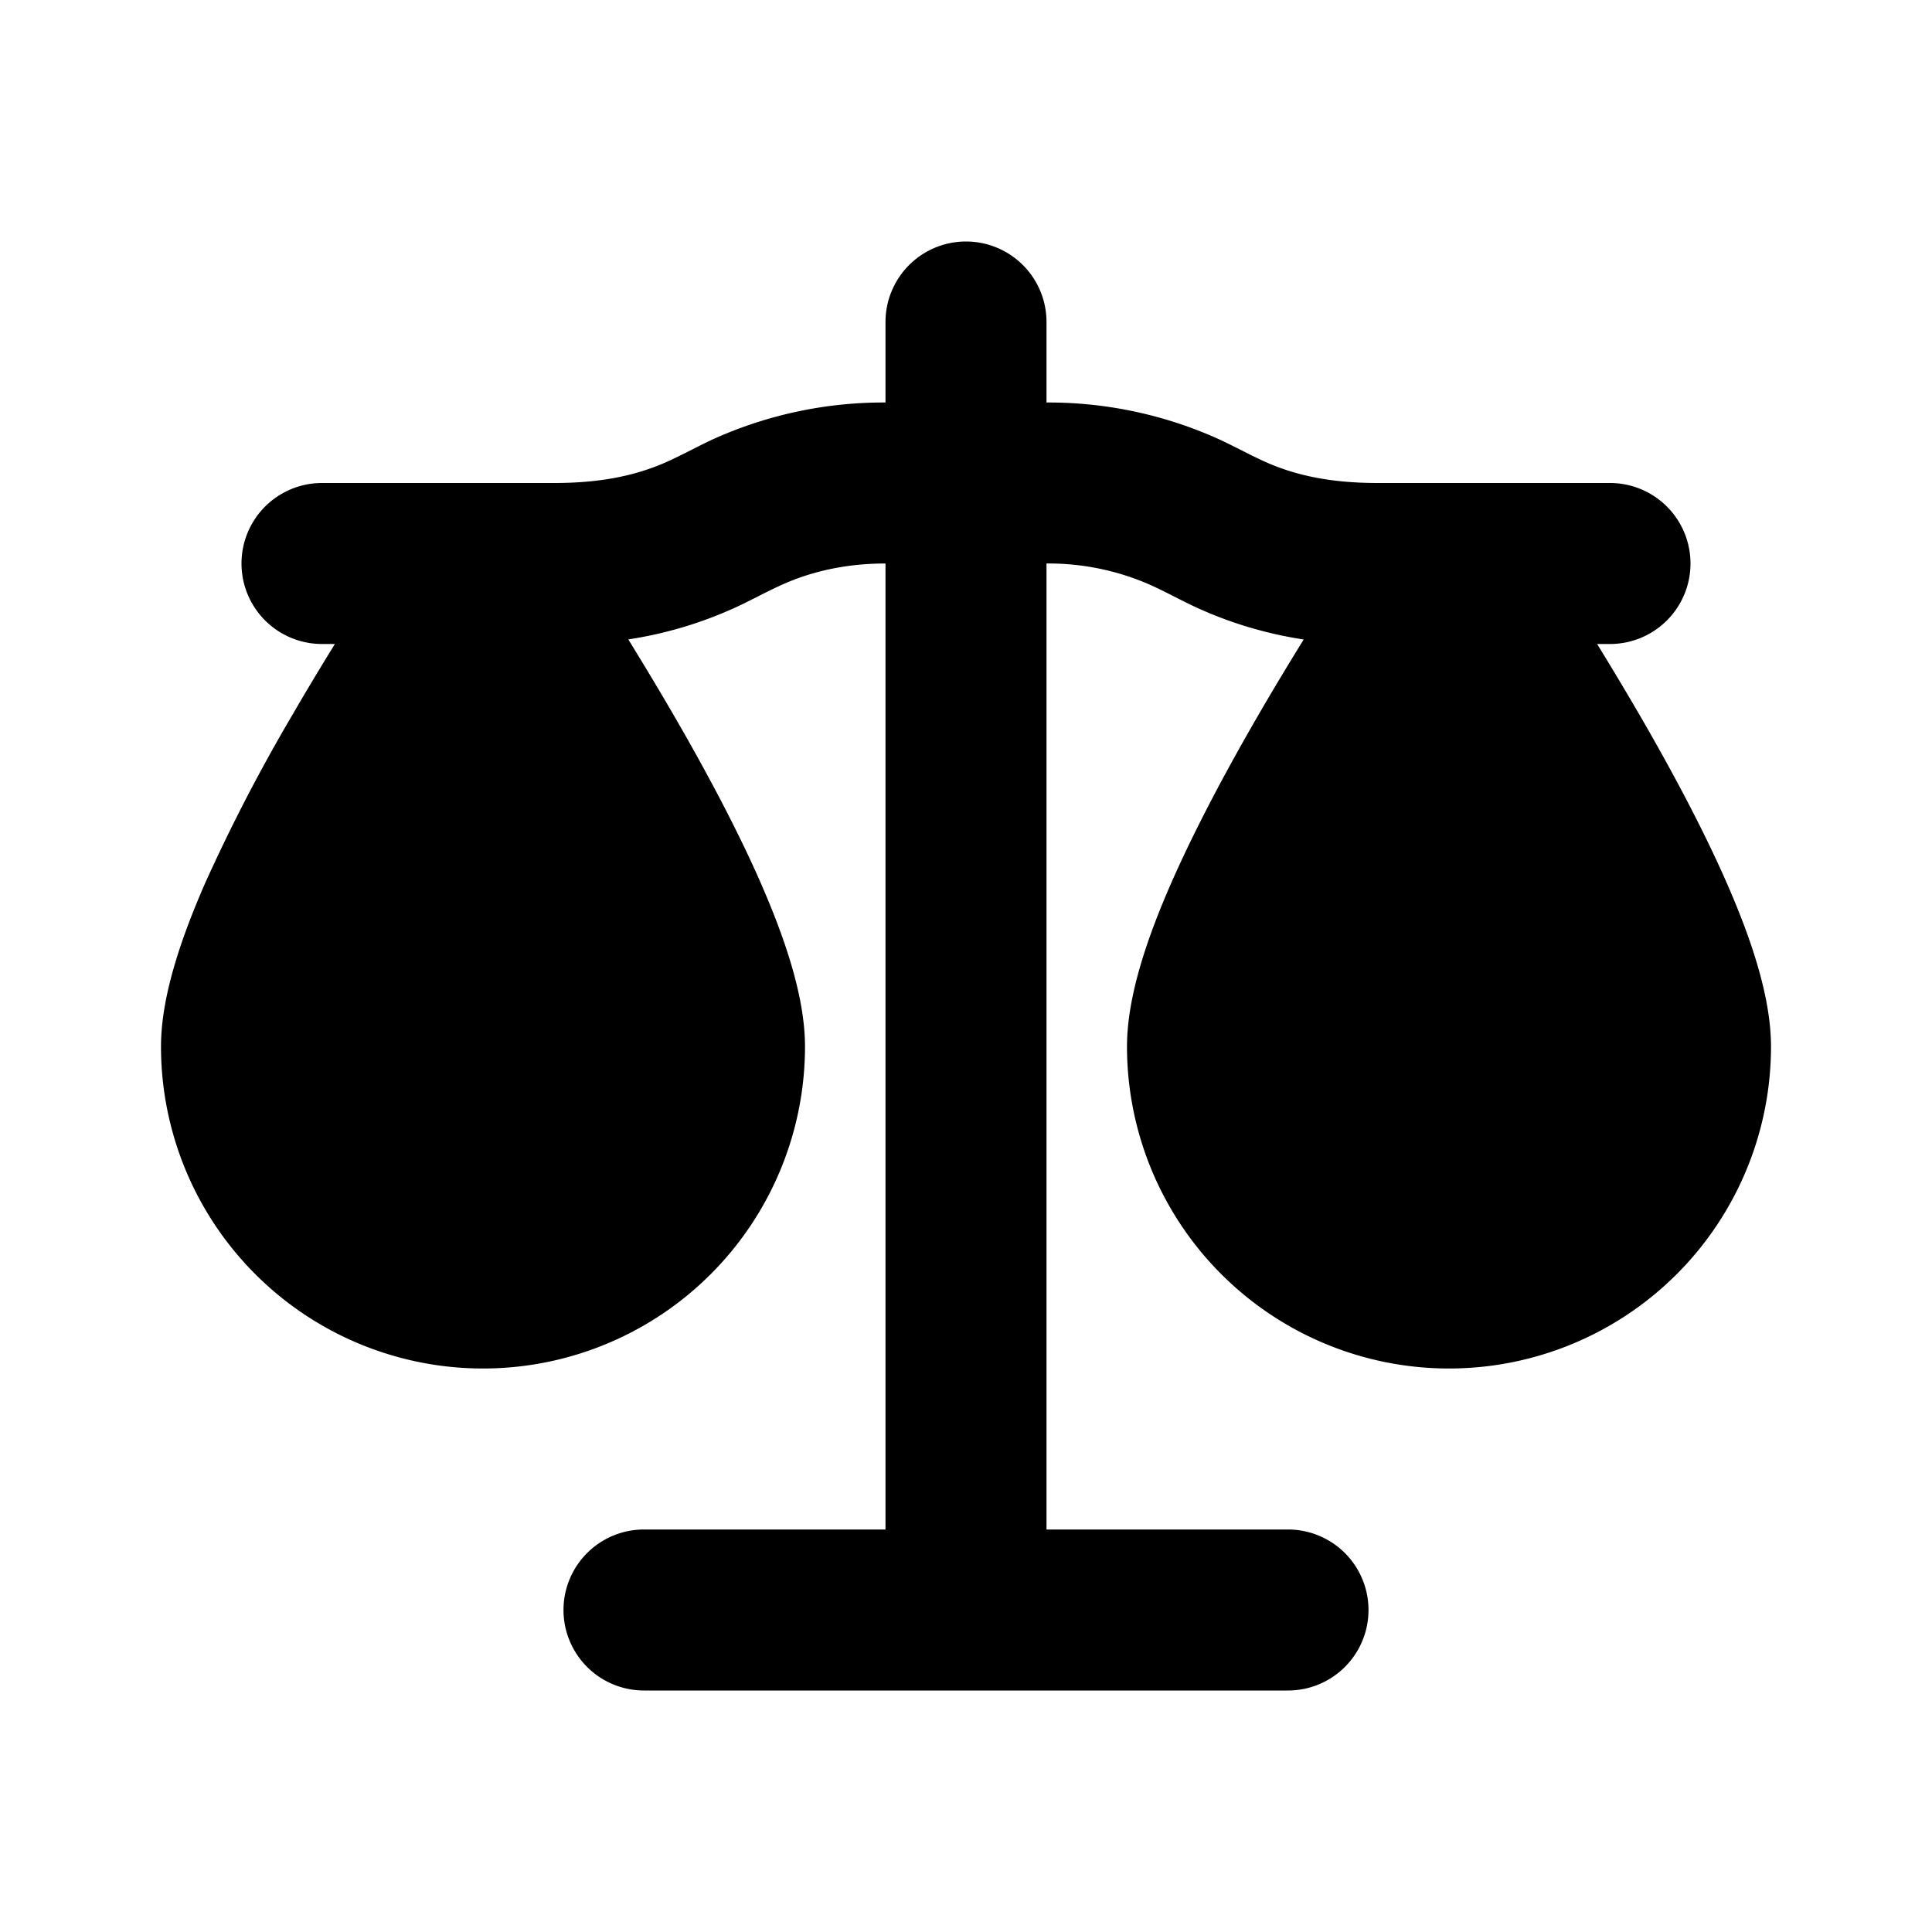 <svg xmlns="http://www.w3.org/2000/svg" width="24" height="24" viewBox="0 0 24 24" fill="none">
    <path fill="currentColor" fill-rule="evenodd" d="M12 3a1 1 0 0 1 1 1v1a5.14 5.14 0 0 1 2.099.437c.21.093.41.207.62.301.447.2.915.262 1.399.262H20a1 1 0 1 1 0 2h-.16c.168.273.346.569.525.877.384.662.78 1.396 1.082 2.084.284.647.553 1.398.553 2.039a4 4 0 0 1-8 0c0-.641.269-1.392.553-2.039.303-.688.698-1.422 1.082-2.084.191-.33.382-.645.56-.933a5 5 0 0 1-1.294-.38c-.21-.094-.41-.208-.62-.302A3.13 3.13 0 0 0 13 7v12h3a1 1 0 1 1 0 2H8a1 1 0 1 1 0-2h3V7c-.442 0-.876.08-1.282.262-.21.094-.41.208-.619.301a5 5 0 0 1-1.294.38c.178.289.369.605.56.934.384.662.78 1.396 1.082 2.084C9.73 11.608 10 12.36 10 13a4 4 0 0 1-8 0c0-.642.269-1.392.553-2.04a21.71 21.71 0 0 1 1.082-2.084c.178-.308.357-.603.525-.876H4a1 1 0 0 1 0-2h2.882c.484 0 .952-.062 1.4-.262.21-.094.41-.208.619-.301A5.14 5.14 0 0 1 11 5V4a1 1 0 0 1 1-1" clip-rule="evenodd"/>
</svg>